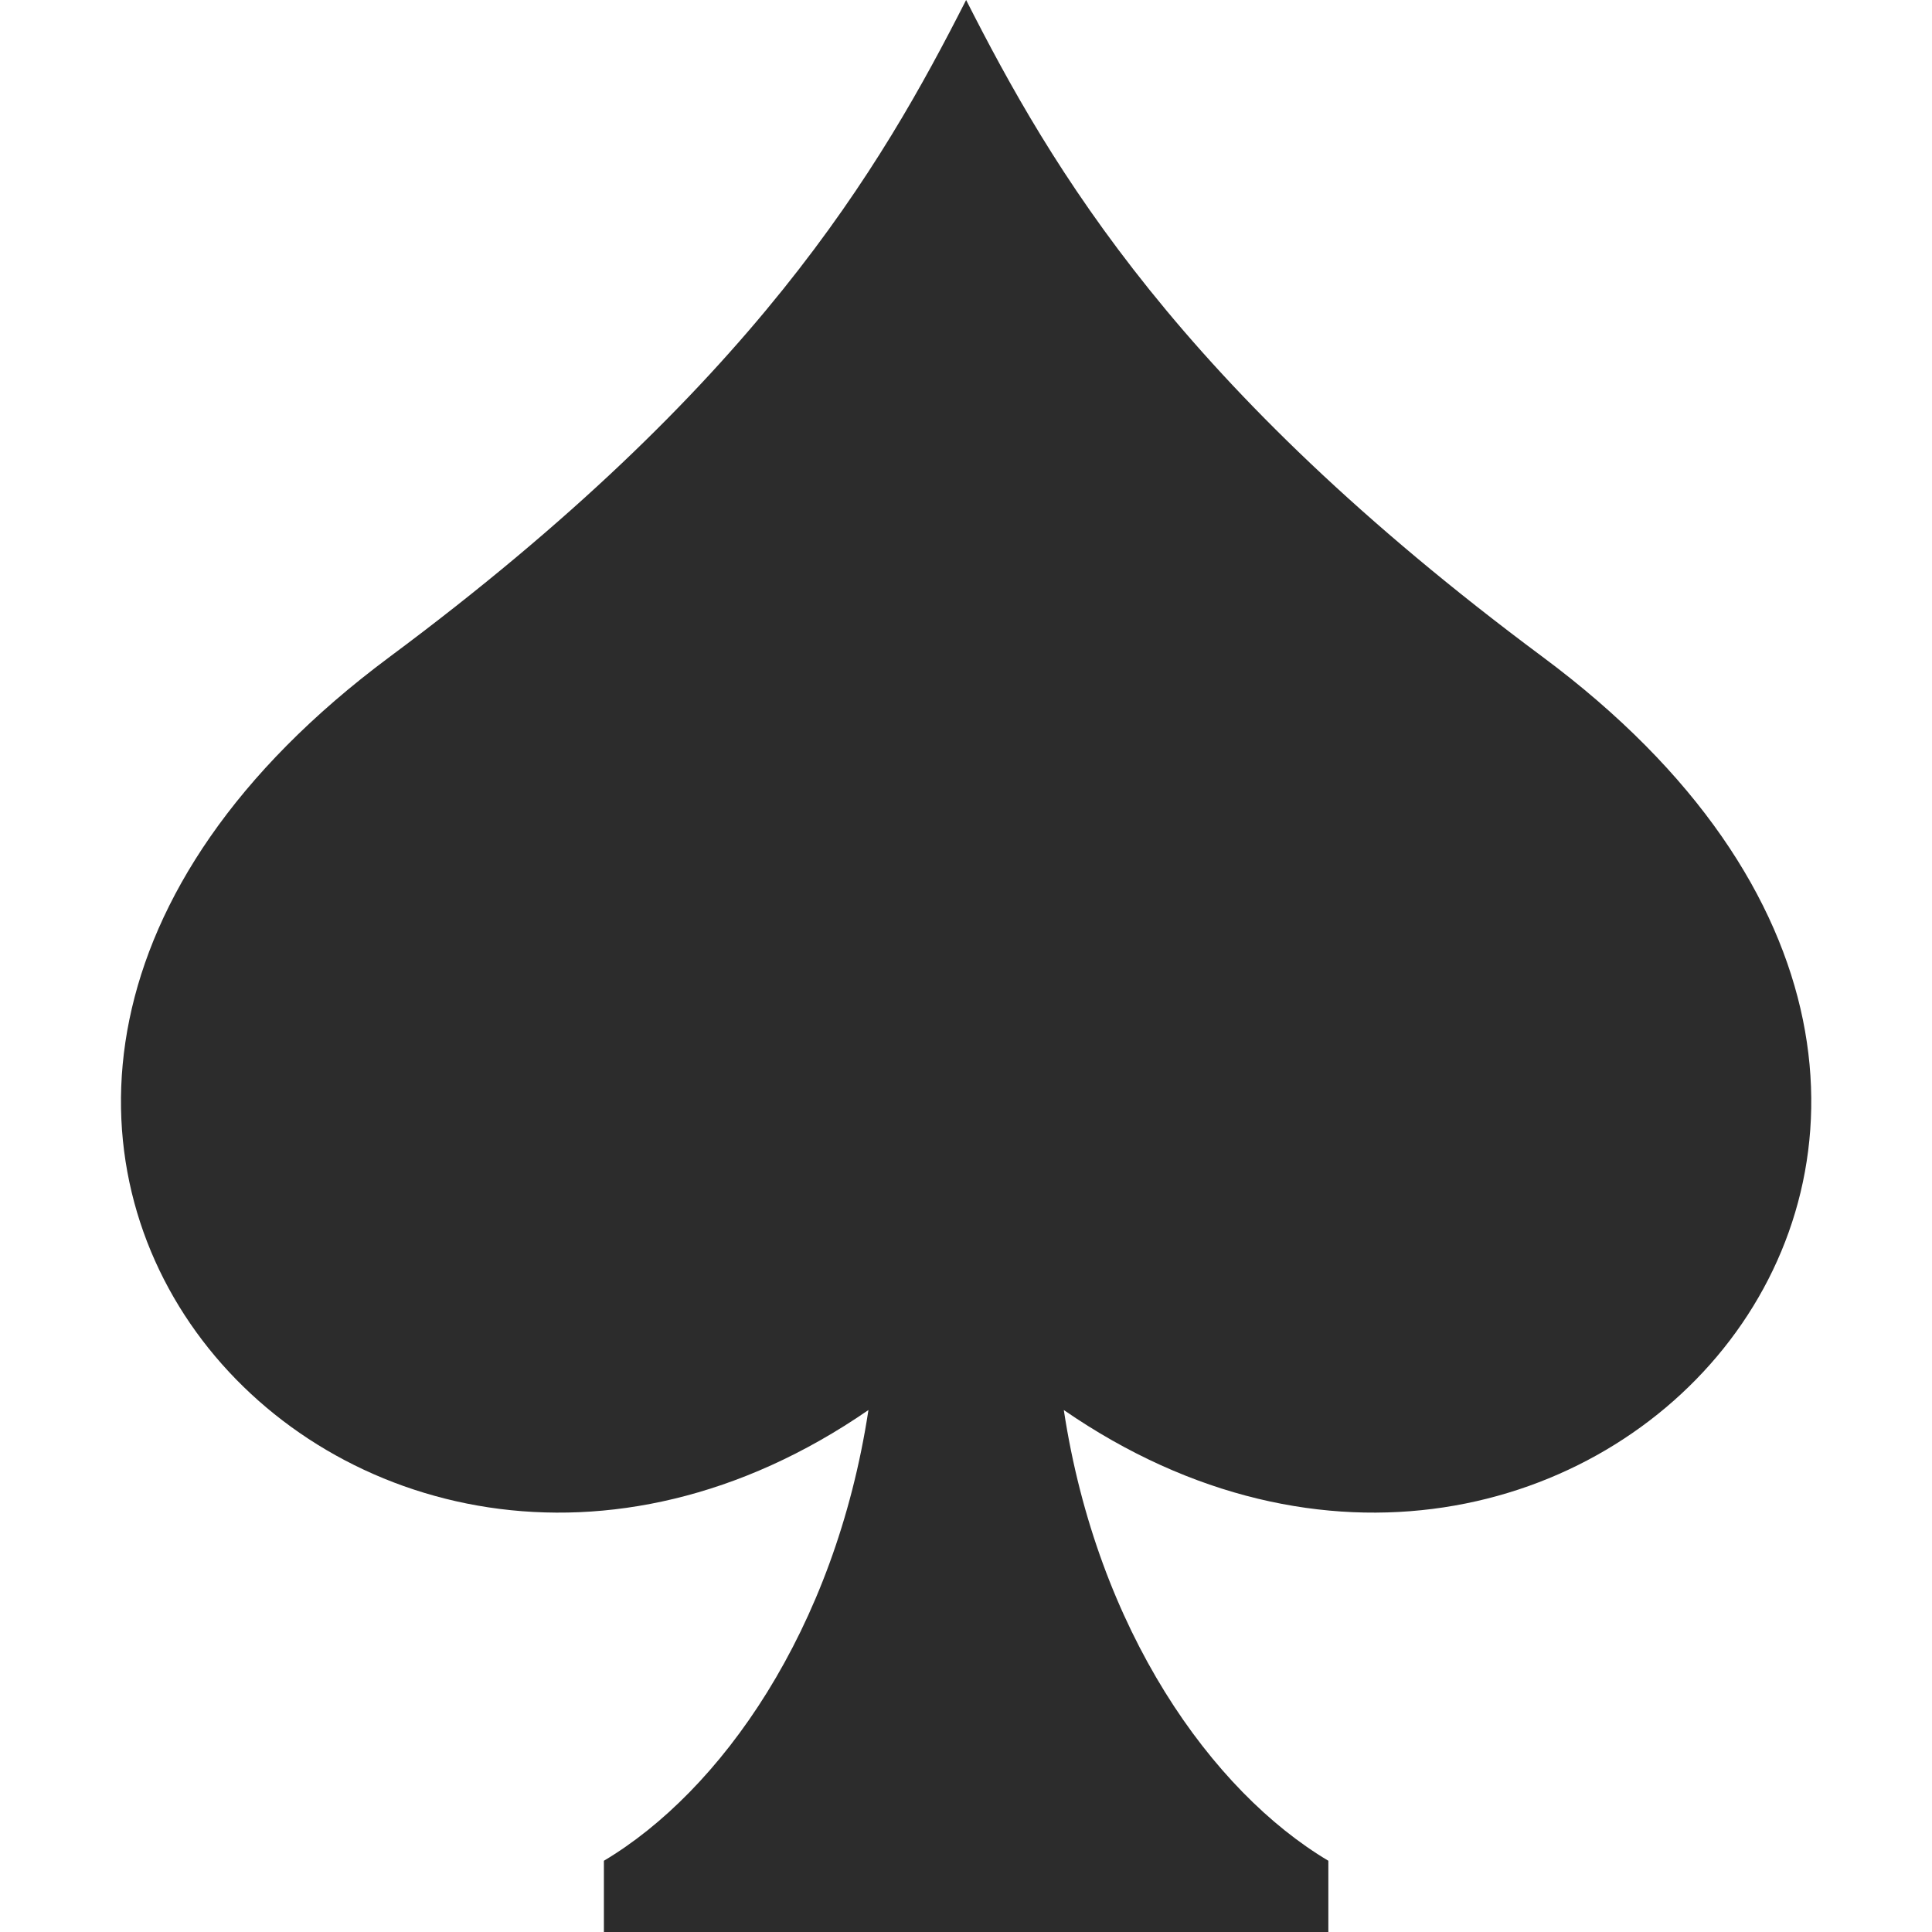 <?xml version="1.0" standalone="no"?><!DOCTYPE svg PUBLIC "-//W3C//DTD SVG 1.1//EN" "http://www.w3.org/Graphics/SVG/1.1/DTD/svg11.dtd"><svg t="1739109304742" class="icon" viewBox="0 0 1024 1024" version="1.1" xmlns="http://www.w3.org/2000/svg" p-id="1739" xmlns:xlink="http://www.w3.org/1999/xlink" width="256" height="256"><path d="M817.581 348.138c-193.524-143.863-260.272-258.992-305.517-348.138l0 0c0 0 0 0 0 0l0 0c-45.309 89.146-111.993 204.275-305.517 348.138-330.027 245.297-19.391 587.611 253.744 399.207-17.791 116.921-78.523 202.163-140.215 238.897l0 37.758 383.976 0 0-37.758c-61.692-36.734-122.424-121.976-140.215-238.897 273.135 188.404 583.772-153.91 253.744-399.207z" fill="#2c2c2c" p-id="1740"></path></svg>